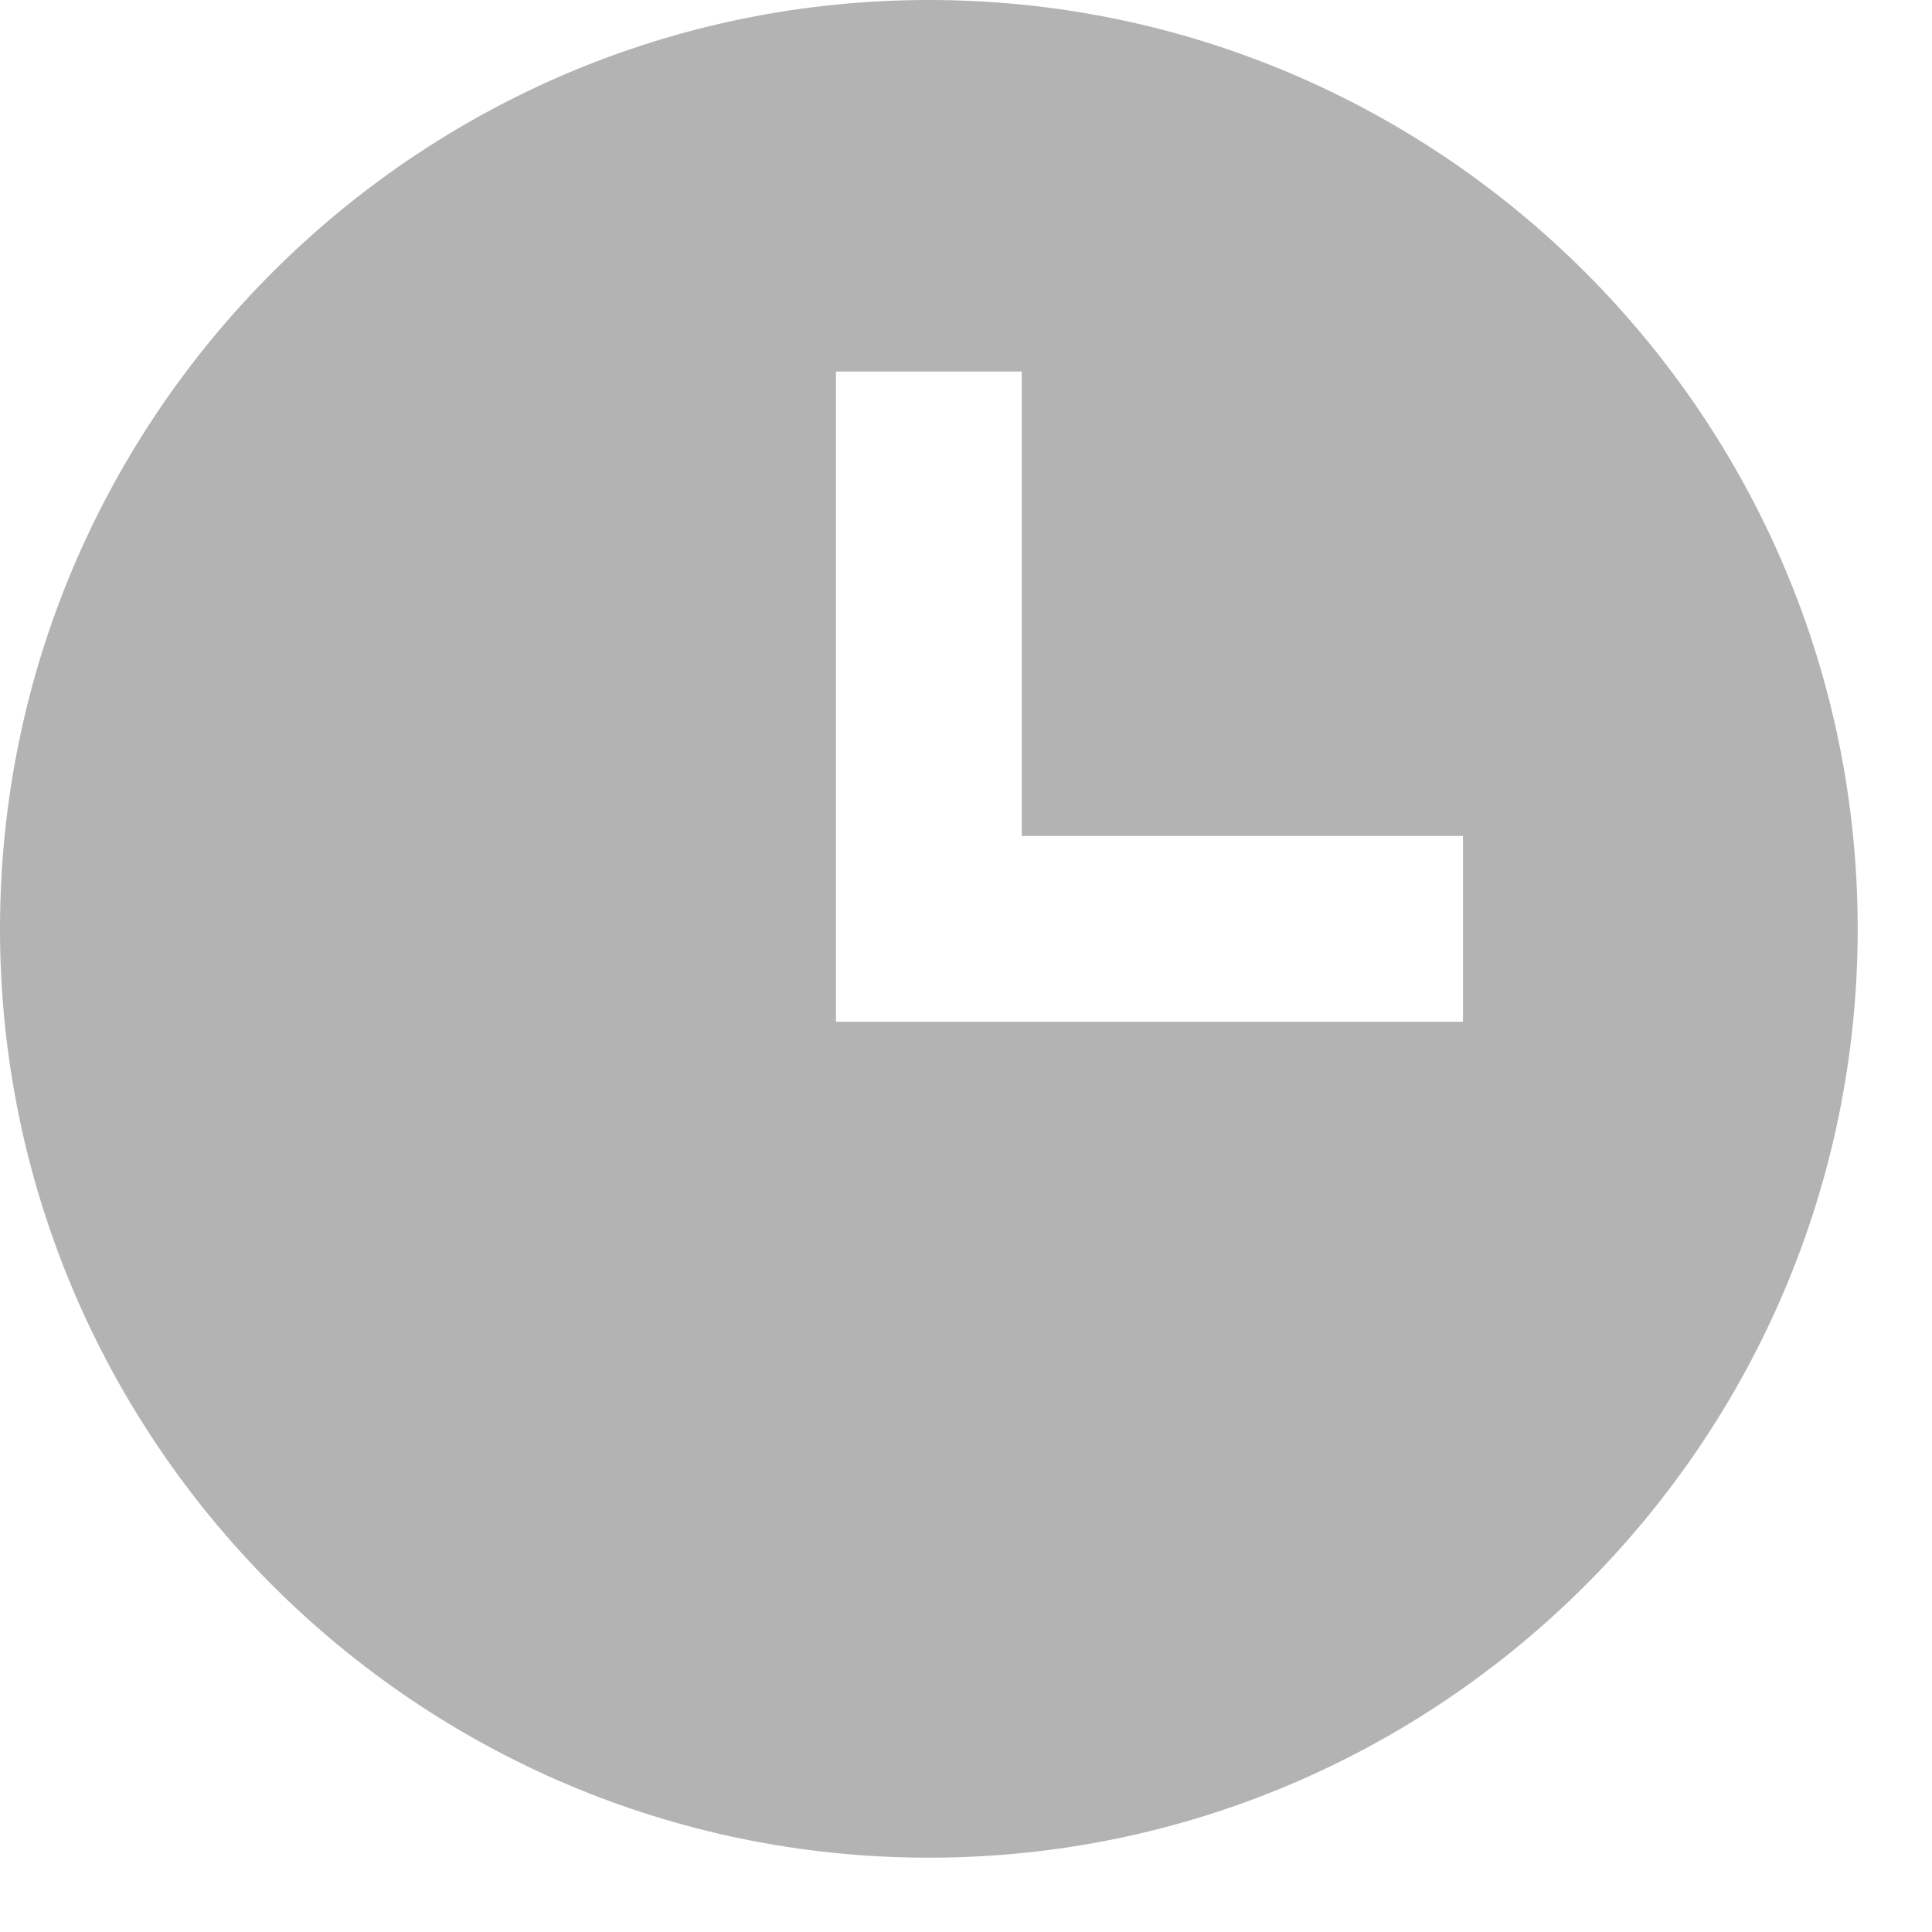 <svg xmlns="http://www.w3.org/2000/svg" width="13" height="13" viewBox="0 0 13 13" fill="none"><path opacity="0.3" d="M6.25 0C2.804 0 0 2.804 0 6.25C0 9.696 2.804 12.5 6.25 12.5C9.696 12.5 12.5 9.696 12.5 6.25C12.5 2.804 9.696 0 6.25 0ZM9.844 6.875H5.625V2.5H6.875V5.625H9.844V6.875Z" fill="black"></path></svg>